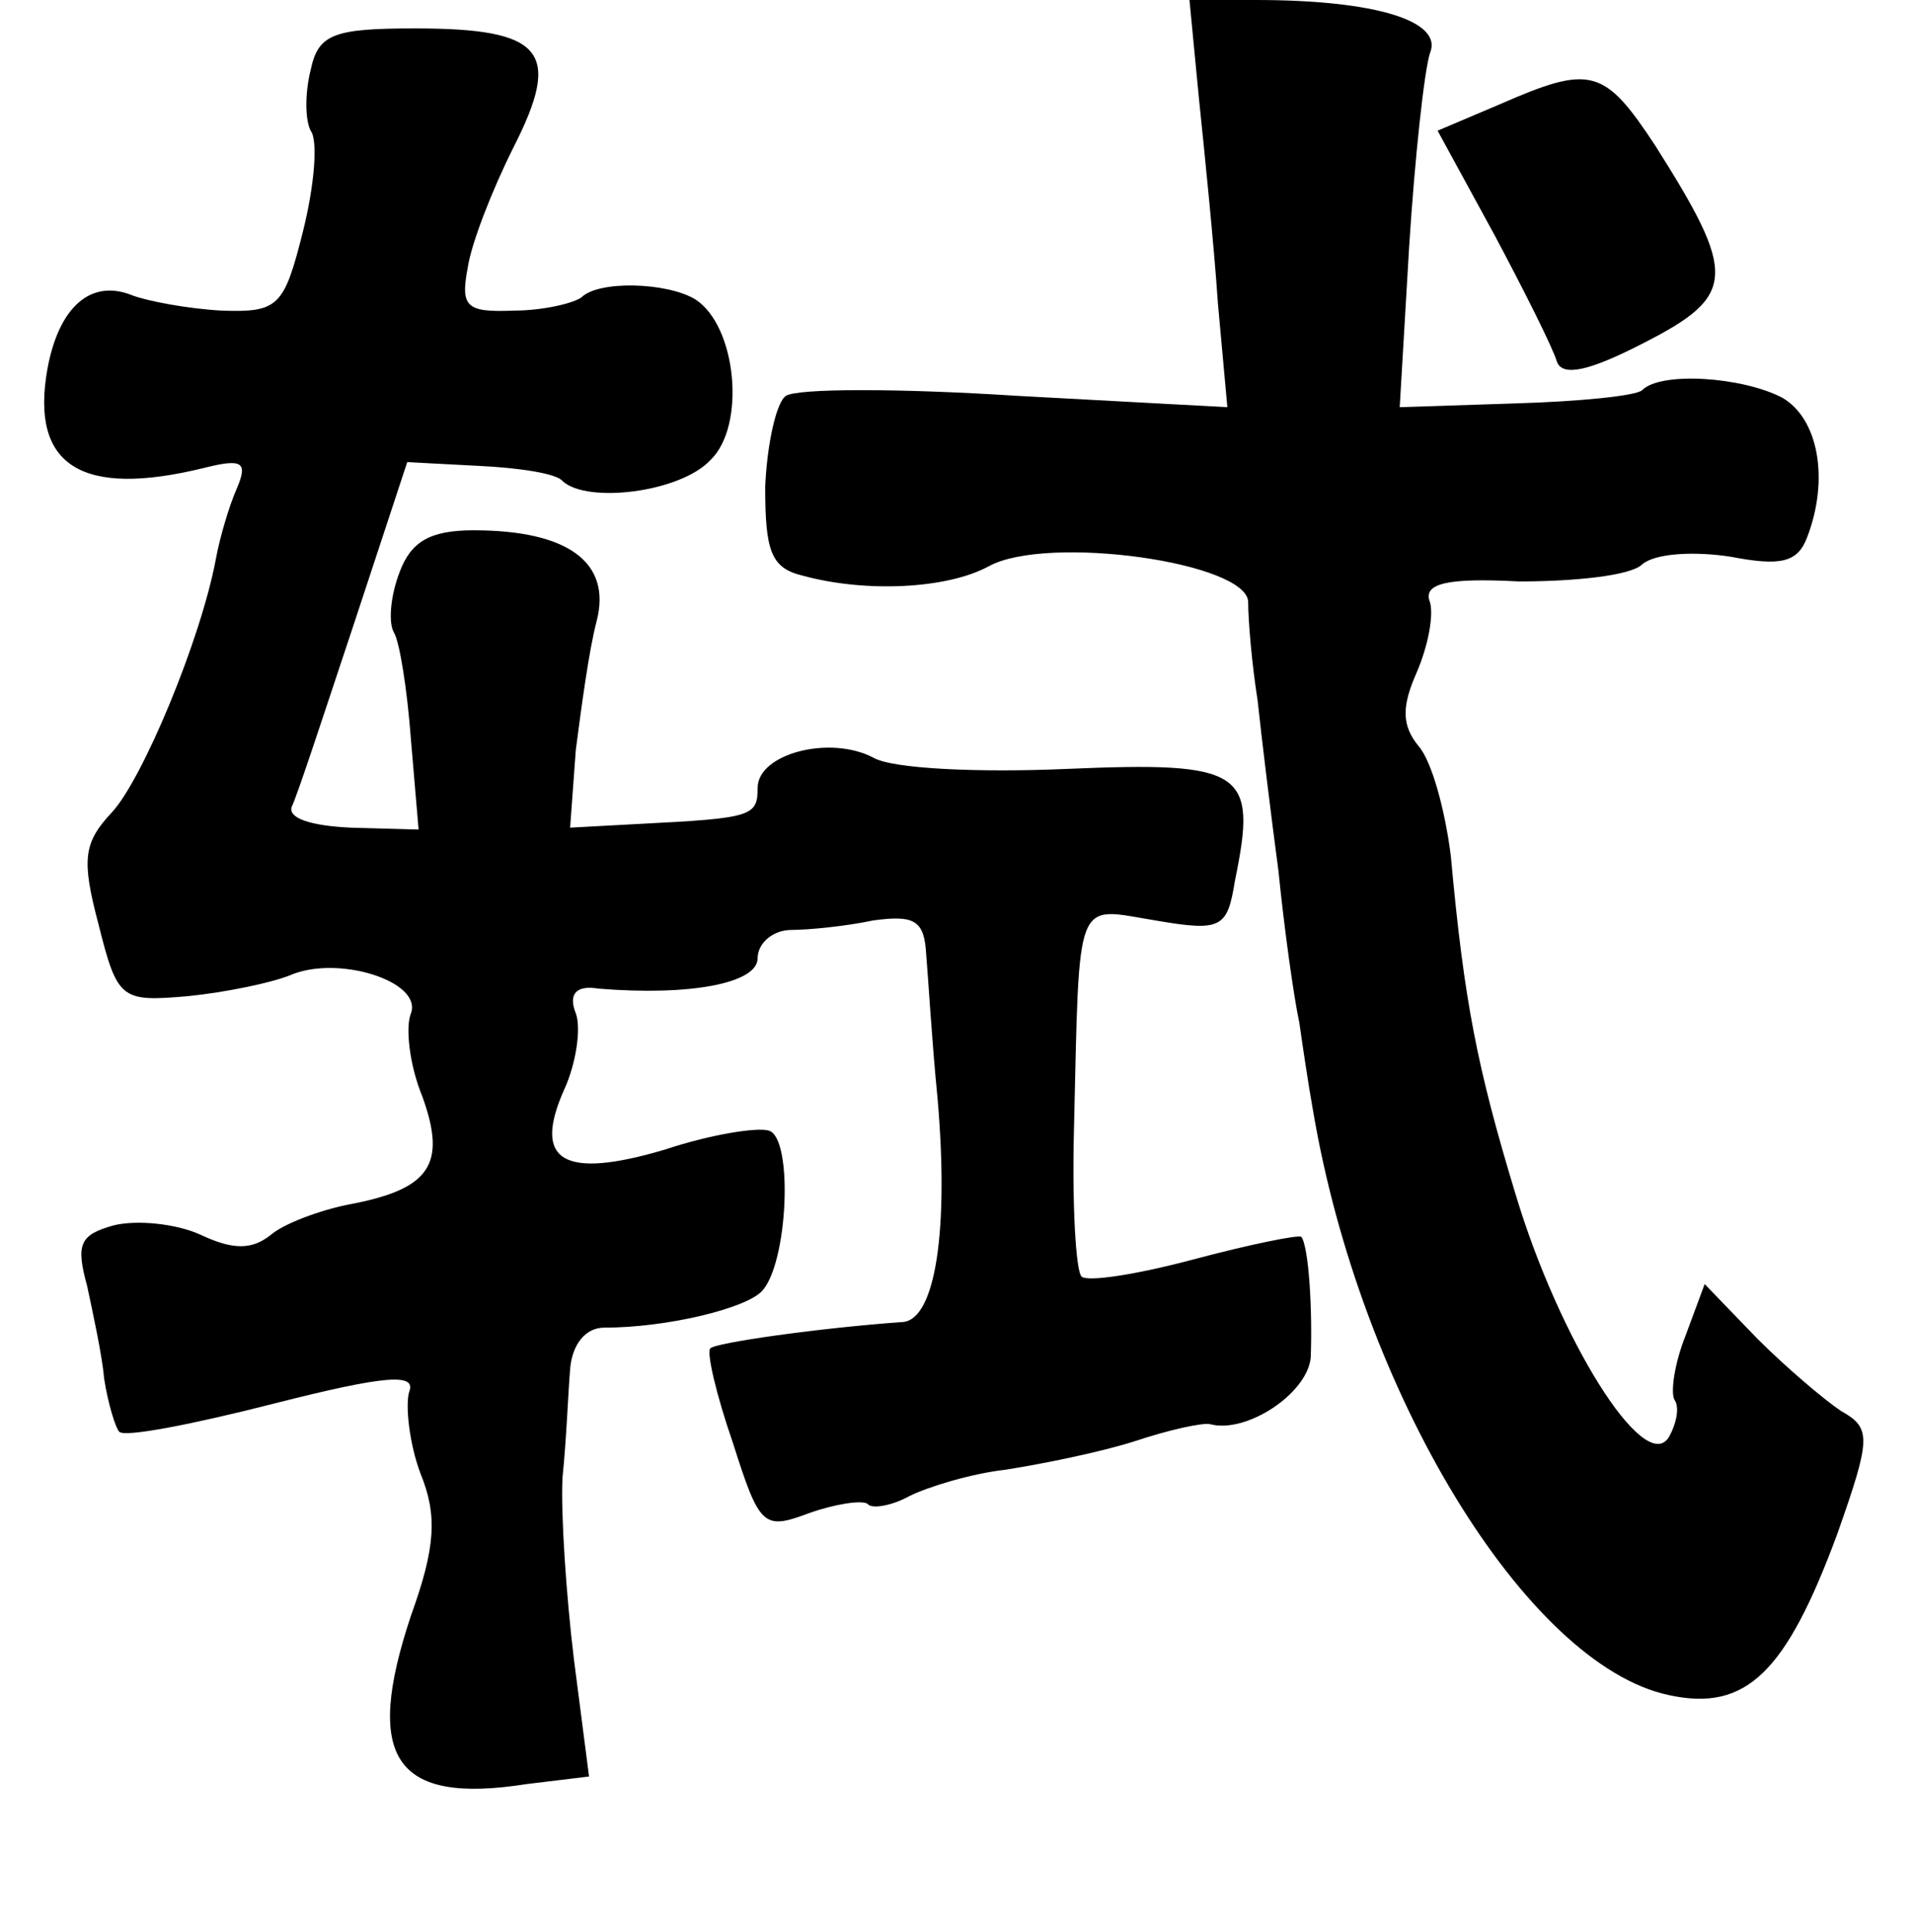 <?xml version="1.0" standalone="no"?>
<!DOCTYPE svg PUBLIC "-//W3C//DTD SVG 20010904//EN"
 "http://www.w3.org/TR/2001/REC-SVG-20010904/DTD/svg10.dtd">
<svg version="1.0" xmlns="http://www.w3.org/2000/svg"
 width="101pt" height="102pt" viewBox="0 0 101 102"
 preserveAspectRatio="xMidYMid meet">
<g transform="translate(0,102) scale(0.1,-0.1)"
fill="#000000" stroke="none">
<path d="M633 968 c3 -29 8 -78 10 -108 l5 -55 -111 6 c-62 4 -116 4 -122 0
-5 -3 -10 -25 -11 -48 0 -34 3 -43 20 -47 33 -9 76 -7 98 5 31 17 137 2 137
-19 0 -10 2 -33 5 -52 2 -19 7 -60 11 -90 3 -30 8 -66 11 -80 2 -14 5 -34 7
-45 25 -150 113 -294 188 -310 41 -9 62 12 89 85 18 51 18 56 2 65 -9 6 -29
23 -44 38 l-28 29 -10 -27 c-6 -15 -8 -30 -6 -34 3 -4 1 -13 -3 -20 -13 -20
-58 52 -81 129 -20 66 -27 101 -34 178 -3 24 -10 50 -17 58 -9 11 -9 21 -1 39
6 14 9 30 7 37 -4 10 9 13 47 11 29 0 59 3 65 9 7 6 28 7 47 4 26 -5 35 -3 40
10 12 31 6 63 -13 74 -21 11 -64 14 -74 4 -3 -3 -33 -6 -67 -7 l-61 -2 5 85
c3 47 8 93 11 102 7 17 -29 28 -92 28 l-35 0 5 -52z"/>
<path d="M164 983 c-3 -12 -3 -26 0 -32 4 -5 2 -29 -4 -53 -10 -40 -13 -43
-43 -42 -18 1 -39 5 -47 8 -22 9 -39 -6 -45 -39 -9 -51 18 -68 83 -52 20 5 23
3 17 -11 -4 -9 -9 -26 -11 -37 -8 -43 -39 -117 -55 -134 -15 -16 -16 -25 -7
-59 10 -40 12 -41 47 -38 20 2 44 7 54 11 25 11 70 -3 64 -20 -3 -7 -1 -27 6
-44 13 -36 4 -49 -39 -57 -15 -3 -34 -10 -41 -16 -10 -8 -20 -8 -37 0 -13 6
-34 8 -46 5 -18 -5 -20 -10 -14 -32 3 -14 8 -37 9 -49 2 -13 6 -26 8 -28 3 -3
39 4 82 15 59 15 75 16 71 6 -2 -7 0 -27 6 -43 9 -22 8 -39 -5 -75 -25 -75 -9
-100 61 -89 l33 4 -8 62 c-4 33 -7 77 -6 96 2 19 3 45 4 57 1 13 8 22 18 22
33 0 74 10 83 19 14 14 17 81 4 85 -6 2 -31 -2 -55 -10 -54 -16 -70 -6 -53 32
6 13 9 32 6 40 -4 10 0 15 12 13 49 -4 84 3 84 16 0 8 8 15 18 15 9 0 29 2 43
5 22 3 27 0 28 -18 1 -11 3 -46 6 -76 6 -69 -1 -116 -18 -118 -43 -3 -100 -11
-102 -14 -2 -2 3 -24 12 -50 14 -44 16 -46 40 -37 14 5 28 7 31 5 2 -3 13 -1
22 4 10 5 33 12 51 14 19 3 49 9 68 15 18 6 36 10 40 9 19 -5 51 16 53 35 1
25 -1 59 -5 64 -2 1 -27 -4 -57 -12 -30 -8 -56 -12 -59 -9 -3 3 -5 38 -4 77 3
126 0 118 43 111 35 -6 38 -4 42 21 12 58 5 63 -89 59 -46 -2 -92 0 -102 6
-23 12 -61 2 -61 -16 0 -15 -3 -16 -62 -19 l-37 -2 3 41 c3 23 7 53 11 68 8
31 -15 48 -65 48 -23 0 -33 -6 -39 -22 -5 -13 -6 -27 -3 -32 3 -5 7 -30 9 -57
l4 -47 -36 1 c-21 1 -33 5 -31 11 3 6 17 49 33 97 l28 85 38 -2 c21 -1 41 -4
44 -8 13 -12 62 -6 78 11 19 18 14 71 -8 85 -15 9 -51 10 -60 1 -4 -3 -20 -7
-36 -7 -25 -1 -28 2 -24 23 2 13 13 41 24 63 26 51 16 63 -52 63 -43 0 -51 -3
-55 -22z"/>
<path d="M792 965 l-33 -14 30 -55 c16 -30 31 -60 33 -67 3 -8 17 -5 46 10 49
25 49 36 6 104 -27 41 -34 43 -82 22z"/>
</g>
</svg>
